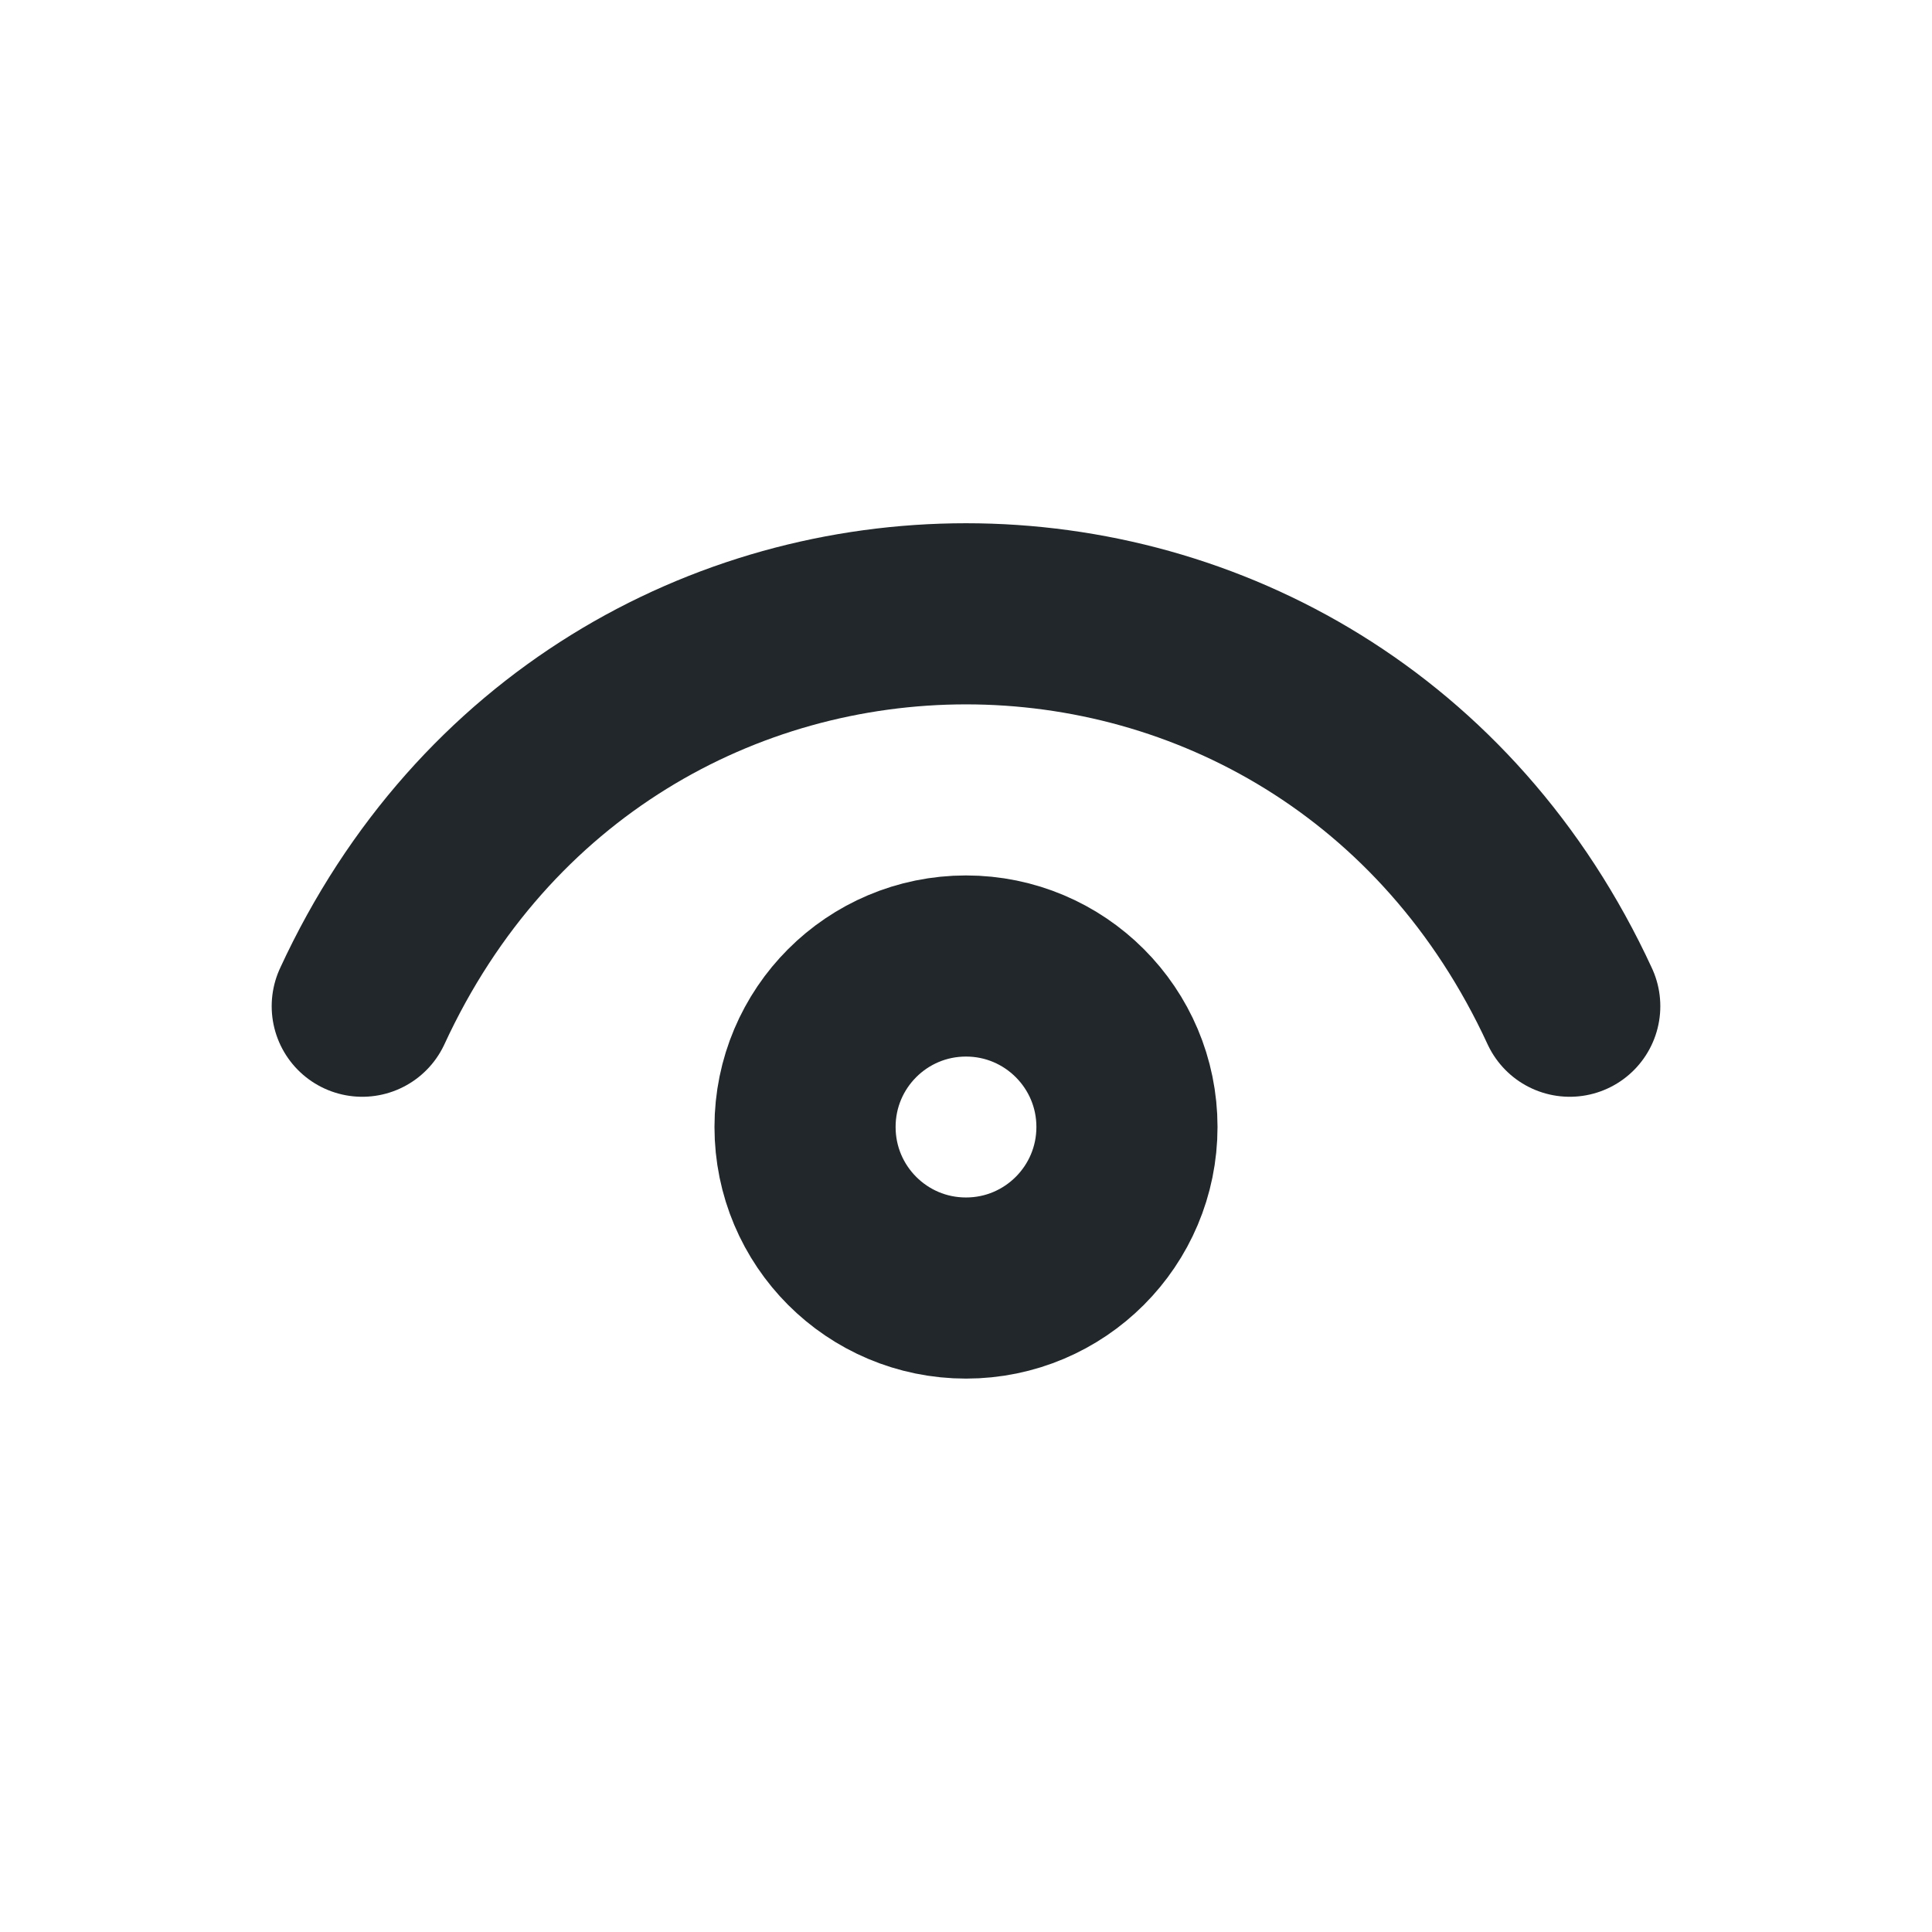 <svg width="16" height="16" viewBox="0 0 16 16" fill="none" xmlns="http://www.w3.org/2000/svg">
<path d="M3 8.333C5 4 11 4 13 8.333" stroke="#21272A" stroke-width="1.5" stroke-linecap="round" stroke-linejoin="round"/>
<path d="M8 10.667C7.263 10.667 6.667 10.07 6.667 9.333C6.667 8.597 7.263 8 8 8C8.736 8 9.333 8.597 9.333 9.333C9.333 10.07 8.736 10.667 8 10.667Z" stroke="#21272A" stroke-width="1.5" stroke-linecap="round" stroke-linejoin="round"/>
</svg>
